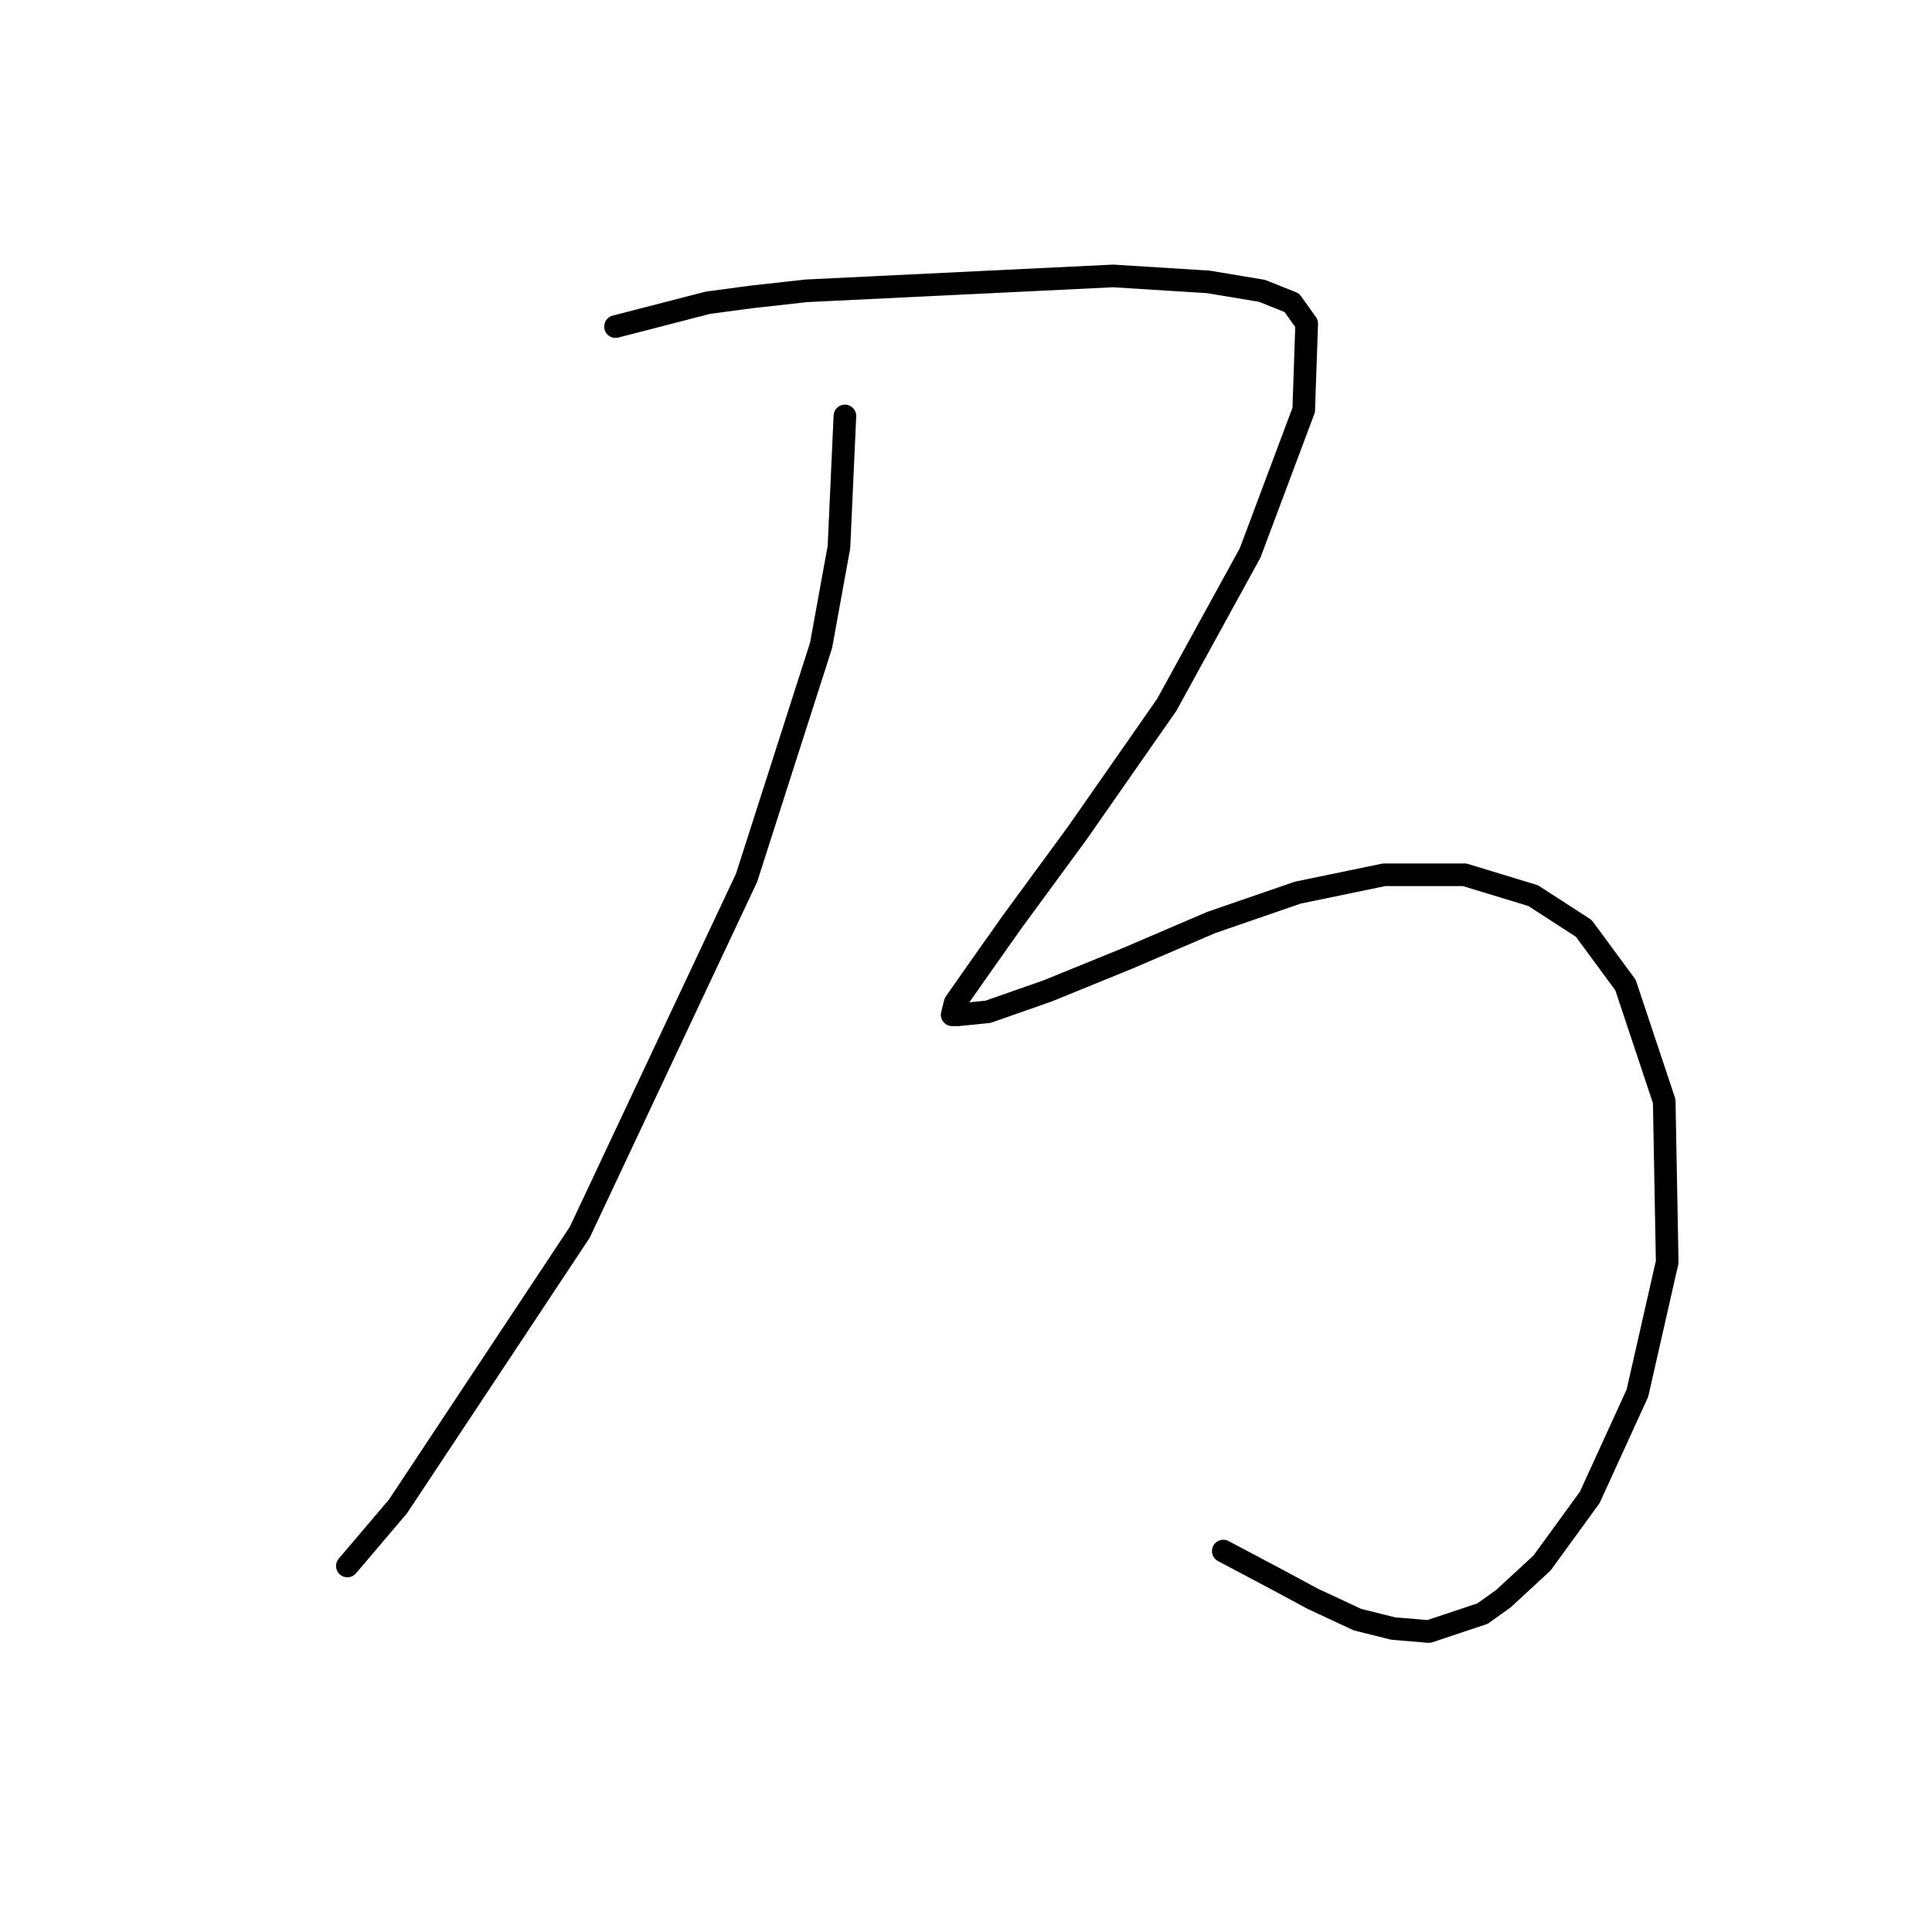 <?xml version="1.0" standalone="no"?>
    <svg width="256" height="256" xmlns="http://www.w3.org/2000/svg" version="1.1">
    <polyline stroke="black" stroke-width="3" stroke-linecap="round" fill="transparent" stroke-linejoin="round" points="111.955 55.117 111.165 72.487 108.797 85.514 98.927 116.306 76.82 163.284 52.739 199.603 46.028 207.499 46.028 207.499 " />
        <polyline stroke="black" stroke-width="3" stroke-linecap="round" fill="transparent" stroke-linejoin="round" points="81.557 43.273 93.795 40.115 99.717 39.326 106.823 38.536 147.484 36.562 160.117 37.352 167.223 38.536 171.171 40.115 173.144 42.879 172.75 54.327 165.644 73.276 154.59 93.41 142.747 110.385 134.062 122.228 129.325 128.939 126.561 132.887 126.167 134.466 126.956 134.466 130.904 134.071 138.799 131.308 149.458 126.965 160.512 122.228 171.96 118.28 183.408 115.912 194.067 115.912 203.147 118.675 209.858 123.017 215.385 130.518 220.517 145.914 220.912 167.232 216.964 184.602 210.648 198.419 204.331 207.104 199.199 211.841 196.436 213.815 189.33 216.184 184.593 215.789 179.856 214.605 173.934 211.841 168.802 209.078 162.091 205.525 162.091 205.525 " />
        </svg>